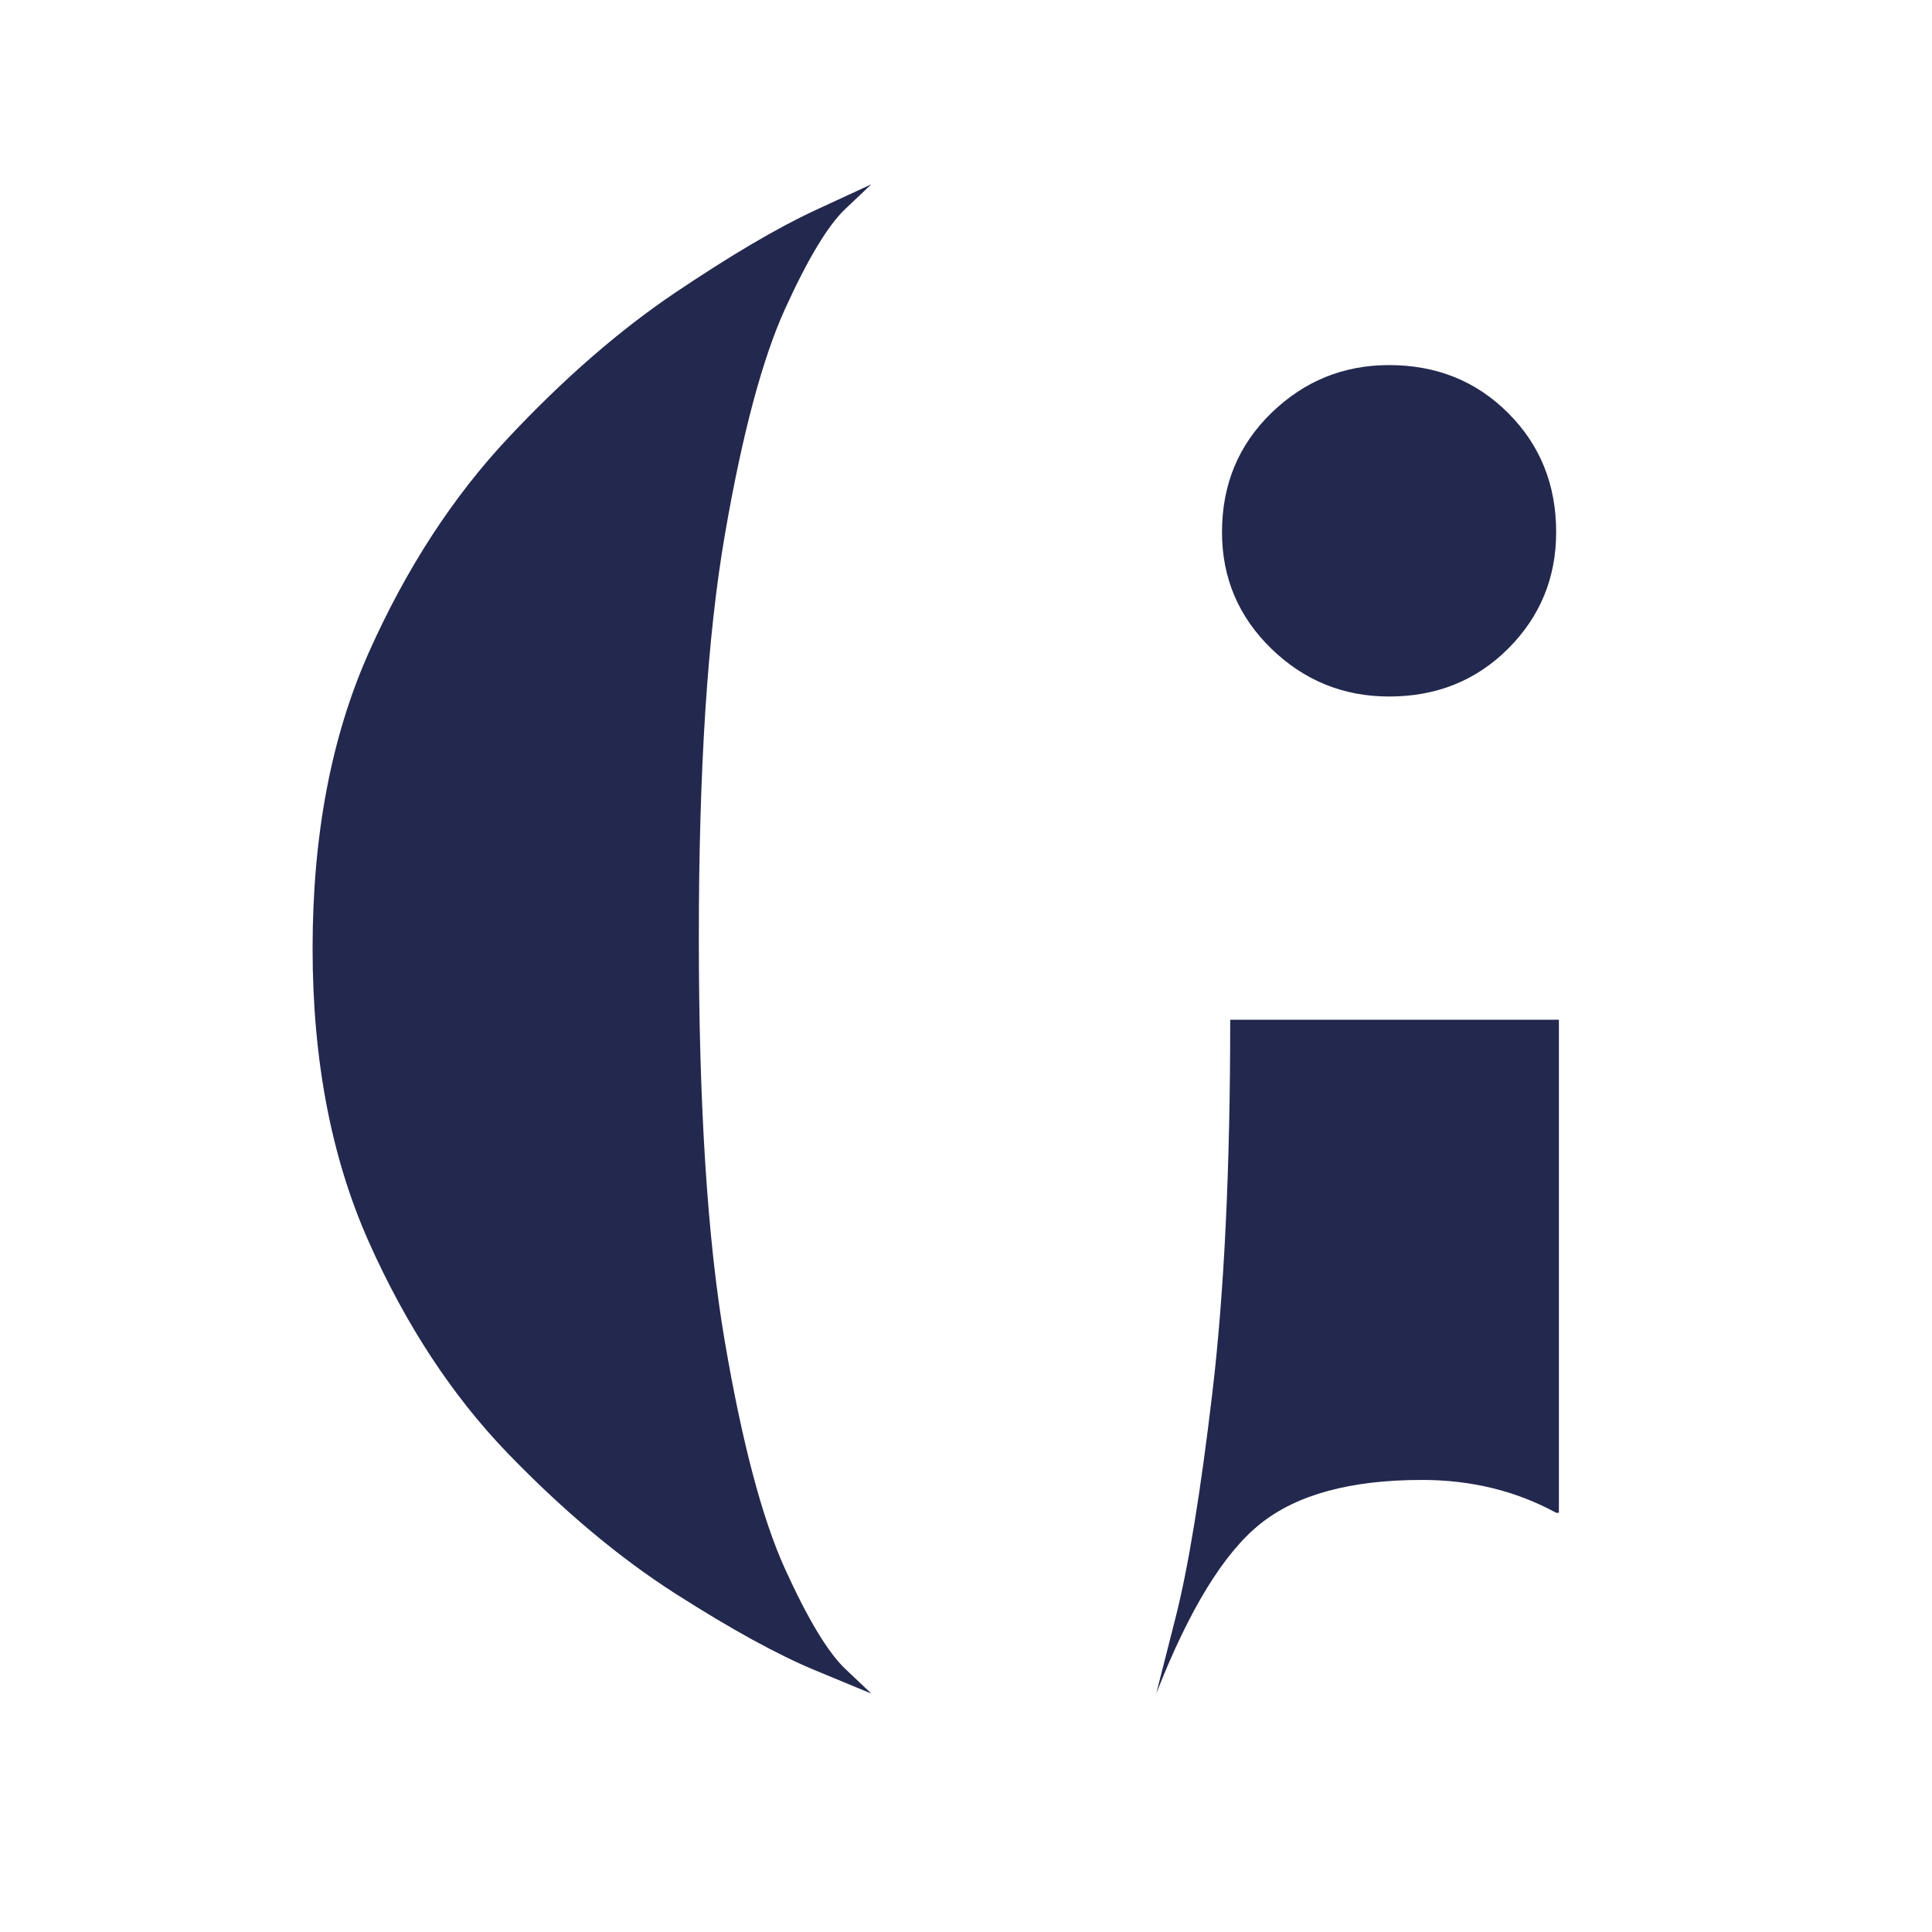 <svg xmlns="http://www.w3.org/2000/svg" xmlns:xlink="http://www.w3.org/1999/xlink" width="500" zoomAndPan="magnify" viewBox="0 0 375 375" height="500" preserveAspectRatio="xMidYMid meet" version="1.2"><defs><clipPath id="c3c23a9e3a"><rect x="0" width="257" y="0" height="375"/></clipPath></defs><g id="826730027b"><g transform="matrix(1,0,0,1,48,0)"><g clip-path="url(#c3c23a9e3a)"><g style="fill:#23284e;fill-opacity:1;"><g transform="translate(1.502, 322.348)"><path style="stroke:none" d="M 119.625 6.375 C 119.625 6.375 115.988 4.867 108.719 1.859 C 101.457 -1.148 92.422 -6.109 81.609 -13.016 C 70.797 -19.93 59.984 -28.973 49.172 -40.141 C 38.367 -51.305 29.332 -65.039 22.062 -81.344 C 14.801 -97.656 11.172 -116.617 11.172 -138.234 C 11.172 -160.211 14.801 -179.352 22.062 -195.656 C 29.332 -211.969 38.367 -225.879 49.172 -237.391 C 59.984 -248.91 70.797 -258.305 81.609 -265.578 C 92.422 -272.848 101.457 -278.164 108.719 -281.531 C 115.988 -284.895 119.625 -286.578 119.625 -286.578 C 119.625 -286.578 117.941 -284.984 114.578 -281.797 C 111.211 -278.609 107.312 -272.141 102.875 -262.391 C 98.445 -252.641 94.551 -238.016 91.188 -218.516 C 87.82 -199.023 86.141 -172.973 86.141 -140.359 C 86.141 -107.754 87.82 -81.613 91.188 -61.938 C 94.551 -42.27 98.445 -27.562 102.875 -17.812 C 107.312 -8.062 111.211 -1.594 114.578 1.594 C 117.941 4.781 119.625 6.375 119.625 6.375 Z M 220.125 -187.156 C 211.258 -187.156 203.633 -190.254 197.25 -196.453 C 190.875 -202.66 187.688 -210.195 187.688 -219.062 C 187.688 -228.27 190.875 -235.973 197.25 -242.172 C 203.633 -248.379 211.258 -251.484 220.125 -251.484 C 229.332 -251.484 237.035 -248.379 243.234 -242.172 C 249.441 -235.973 252.547 -228.27 252.547 -219.062 C 252.547 -210.195 249.441 -202.66 243.234 -196.453 C 237.035 -190.254 229.332 -187.156 220.125 -187.156 Z M 174.922 6.375 C 174.922 6.375 176.16 1.504 178.641 -8.234 C 181.129 -17.984 183.523 -32.602 185.828 -52.094 C 188.129 -71.594 189.281 -95.703 189.281 -124.422 L 253.078 -124.422 C 253.078 -119.805 253.078 -117.41 253.078 -117.234 C 253.078 -117.055 253.078 -117.32 253.078 -118.031 C 253.078 -118.738 253.078 -118.738 253.078 -118.031 C 253.078 -117.32 253.078 -114.305 253.078 -108.984 C 253.078 -103.672 253.078 -94.723 253.078 -82.141 C 253.078 -69.555 253.078 -51.75 253.078 -28.719 L 252.547 -28.719 C 244.754 -32.969 236.07 -35.094 226.5 -35.094 C 212.676 -35.094 202.219 -32.254 195.125 -26.578 C 188.039 -20.91 181.305 -9.926 174.922 6.375 Z M 174.922 6.375 "/></g></g></g></g></g></svg>
